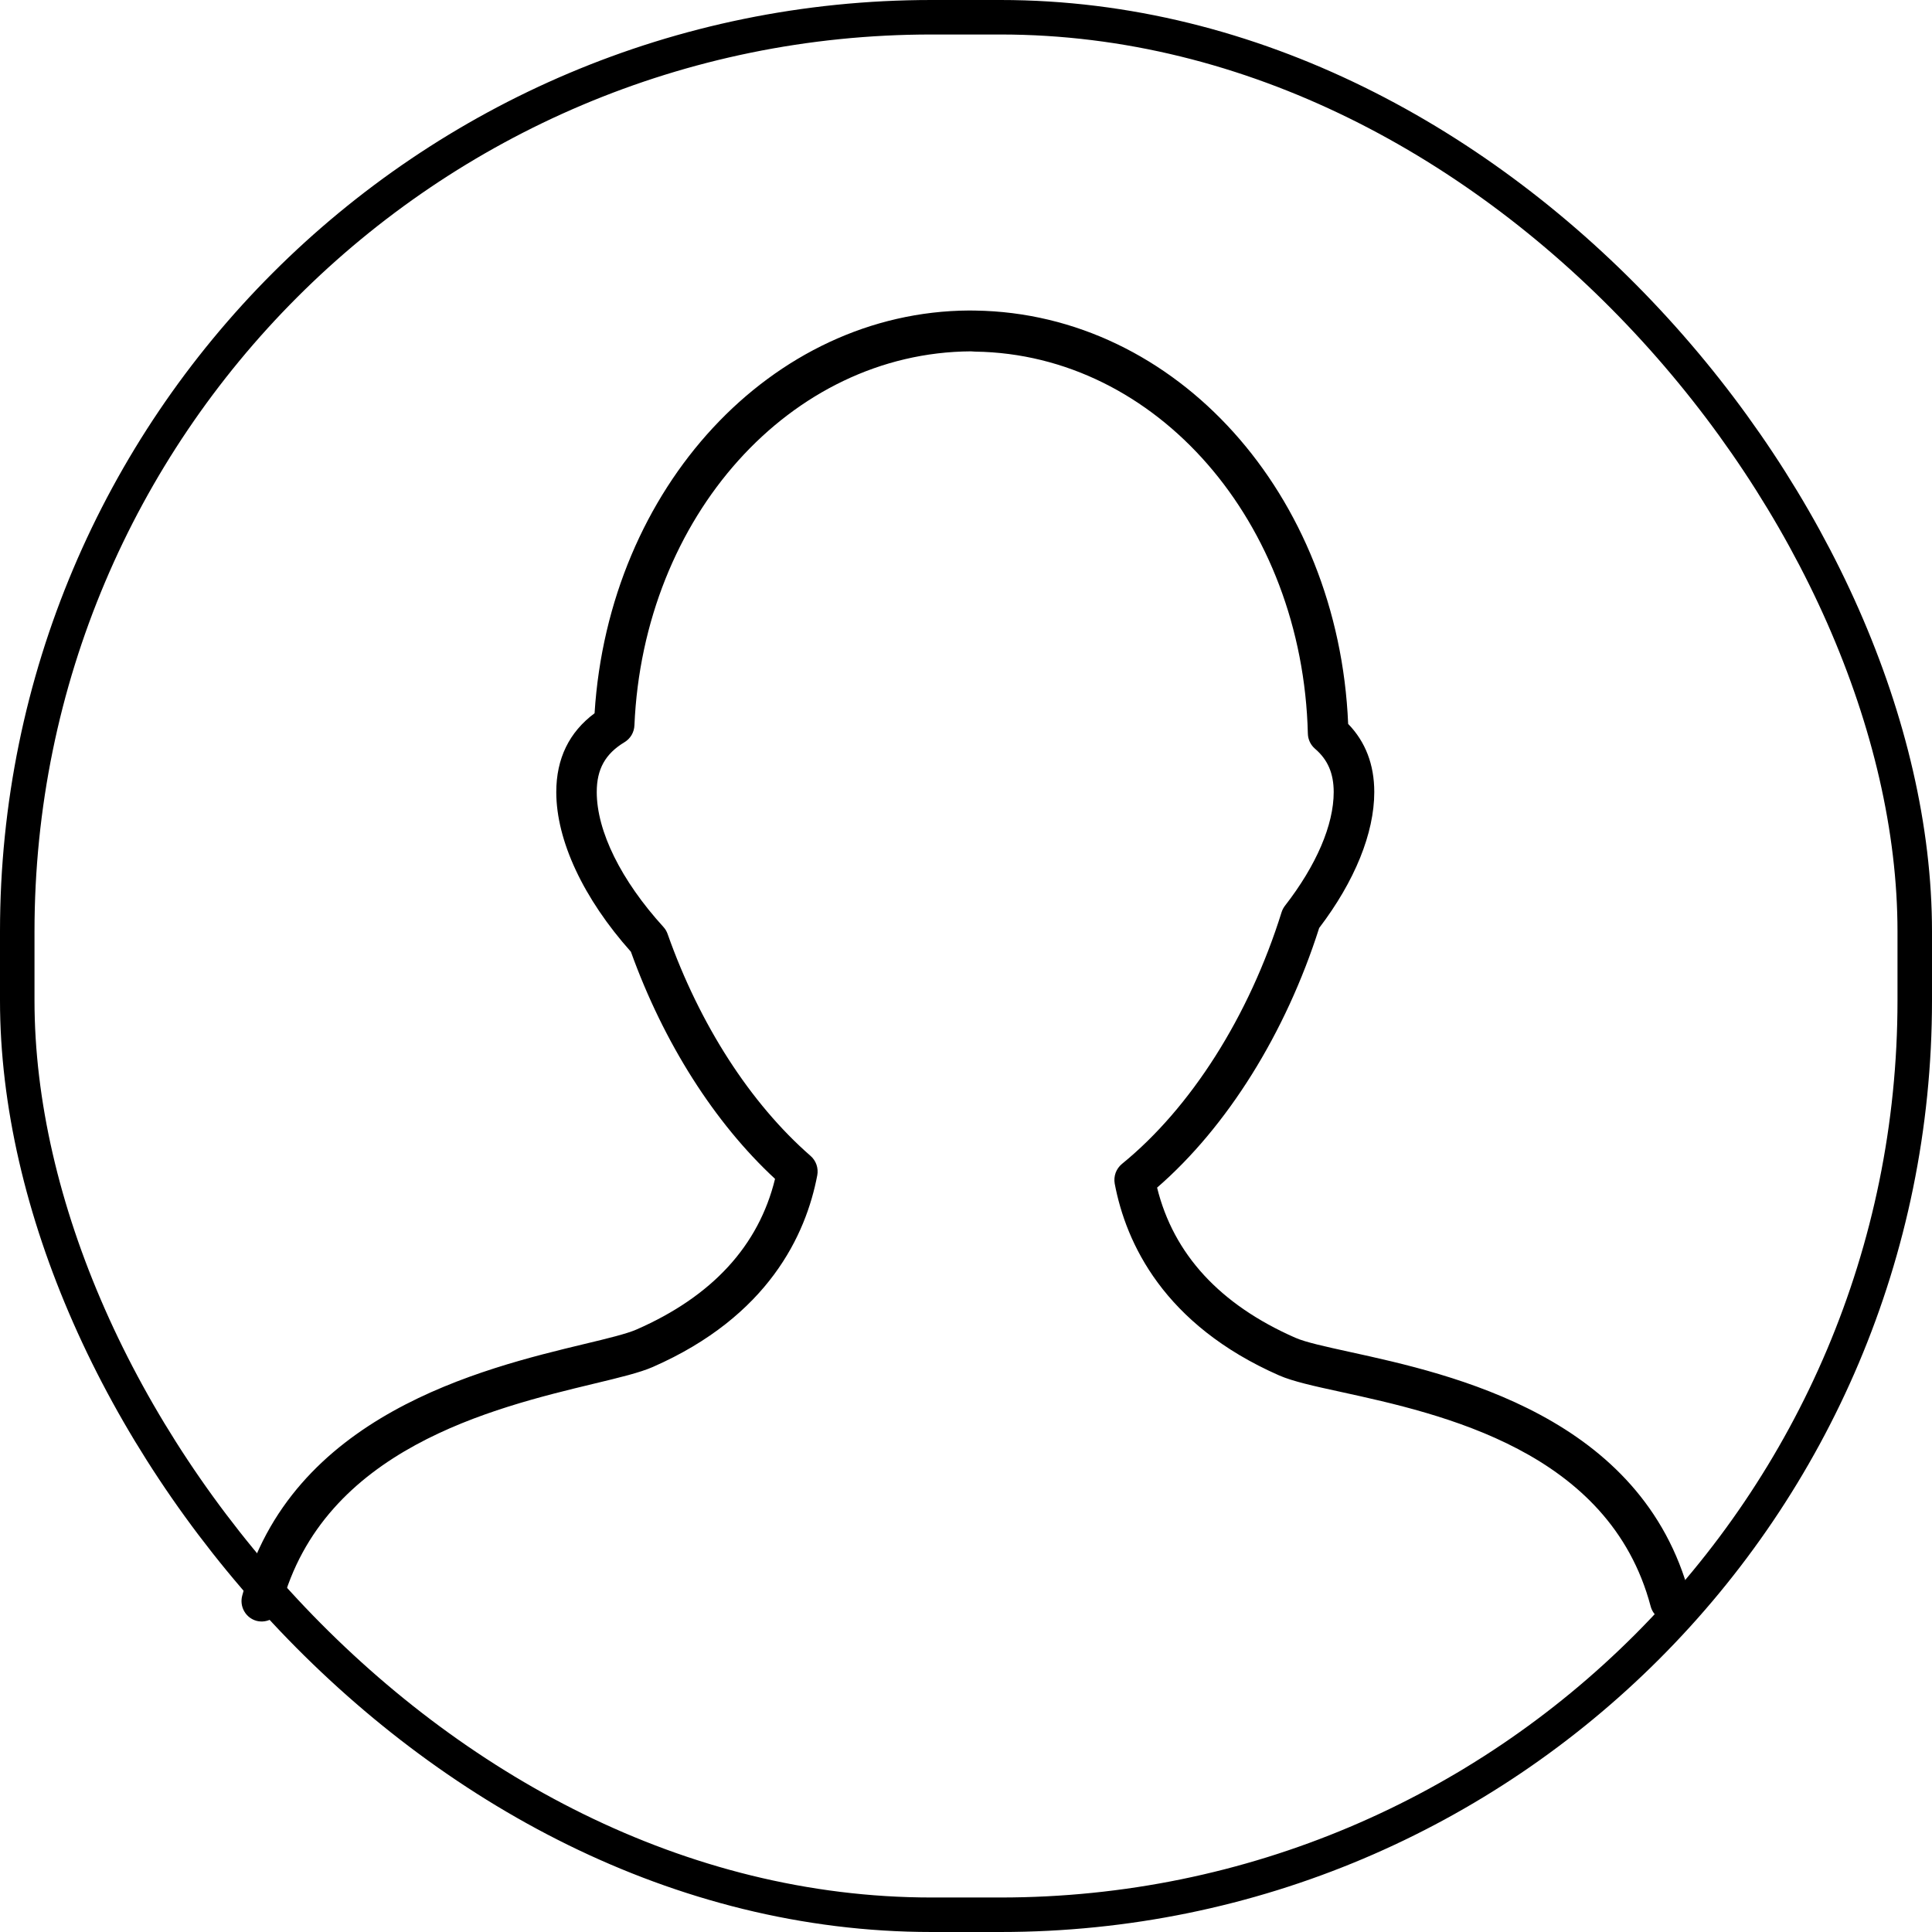 <svg xmlns="http://www.w3.org/2000/svg" width="56" height="56" viewBox="0 0 56 56" fill="none">
  <path d="M7.436 46.981C7.586 47.02 7.746 46.998 7.881 46.92C8.015 46.841 8.114 46.712 8.155 46.56C9.365 41.996 14.284 40.813 17.224 40.105C17.961 39.928 18.543 39.788 18.921 39.623C22.27 38.154 23.362 35.791 23.689 34.066C23.708 33.964 23.7 33.858 23.666 33.759C23.632 33.66 23.573 33.573 23.495 33.505C21.751 31.983 20.279 29.699 19.351 27.072C19.325 26.997 19.284 26.928 19.23 26.869C18.002 25.52 17.297 24.094 17.297 22.957C17.297 22.293 17.545 21.848 18.103 21.512C18.187 21.461 18.257 21.39 18.307 21.306C18.356 21.221 18.385 21.126 18.389 21.027C18.648 14.977 22.912 10.215 28.141 10.184L28.267 10.192C33.522 10.266 37.758 15.131 37.909 21.266C37.911 21.35 37.931 21.432 37.967 21.508C38.003 21.583 38.055 21.65 38.118 21.704C38.486 22.019 38.658 22.418 38.658 22.959C38.658 23.911 38.156 25.081 37.247 26.252C37.203 26.308 37.17 26.372 37.148 26.439C36.208 29.451 34.52 32.11 32.52 33.737C32.438 33.805 32.374 33.894 32.337 33.995C32.301 34.096 32.292 34.205 32.311 34.311C32.638 36.034 33.73 38.396 37.078 39.868C37.474 40.041 38.089 40.177 38.868 40.346C41.779 40.983 46.65 42.051 47.845 46.56C47.865 46.636 47.899 46.706 47.946 46.768C47.993 46.83 48.052 46.882 48.119 46.921C48.186 46.96 48.26 46.985 48.336 46.995C48.413 47.005 48.49 47 48.565 46.98C48.639 46.959 48.709 46.924 48.771 46.877C48.832 46.829 48.883 46.77 48.922 46.702C48.96 46.635 48.985 46.56 48.995 46.483C49.005 46.405 49 46.327 48.98 46.252C47.599 41.041 42.081 39.834 39.117 39.185C38.43 39.034 37.837 38.905 37.547 38.776C35.362 37.817 34.015 36.355 33.539 34.424C35.569 32.663 37.267 29.945 38.237 26.898C39.268 25.544 39.834 24.149 39.834 22.958C39.834 22.164 39.58 21.501 39.077 20.983C38.798 14.328 34.099 9.087 28.267 9.002L28.091 9C22.365 9.031 17.646 14.134 17.234 20.674C16.498 21.221 16.124 21.987 16.124 22.959C16.124 24.364 16.911 26.045 18.287 27.587C19.237 30.227 20.711 32.546 22.465 34.17C21.992 36.108 20.644 37.575 18.453 38.535C18.17 38.66 17.606 38.797 16.953 38.953C13.967 39.671 8.411 41.007 7.02 46.254C6.98 46.406 7.001 46.568 7.079 46.704C7.157 46.841 7.285 46.94 7.436 46.981Z" fill="black"/>
  <rect x="0.5" y="0.5" width="55" height="55" rx="26.5" stroke="black"/>
</svg>